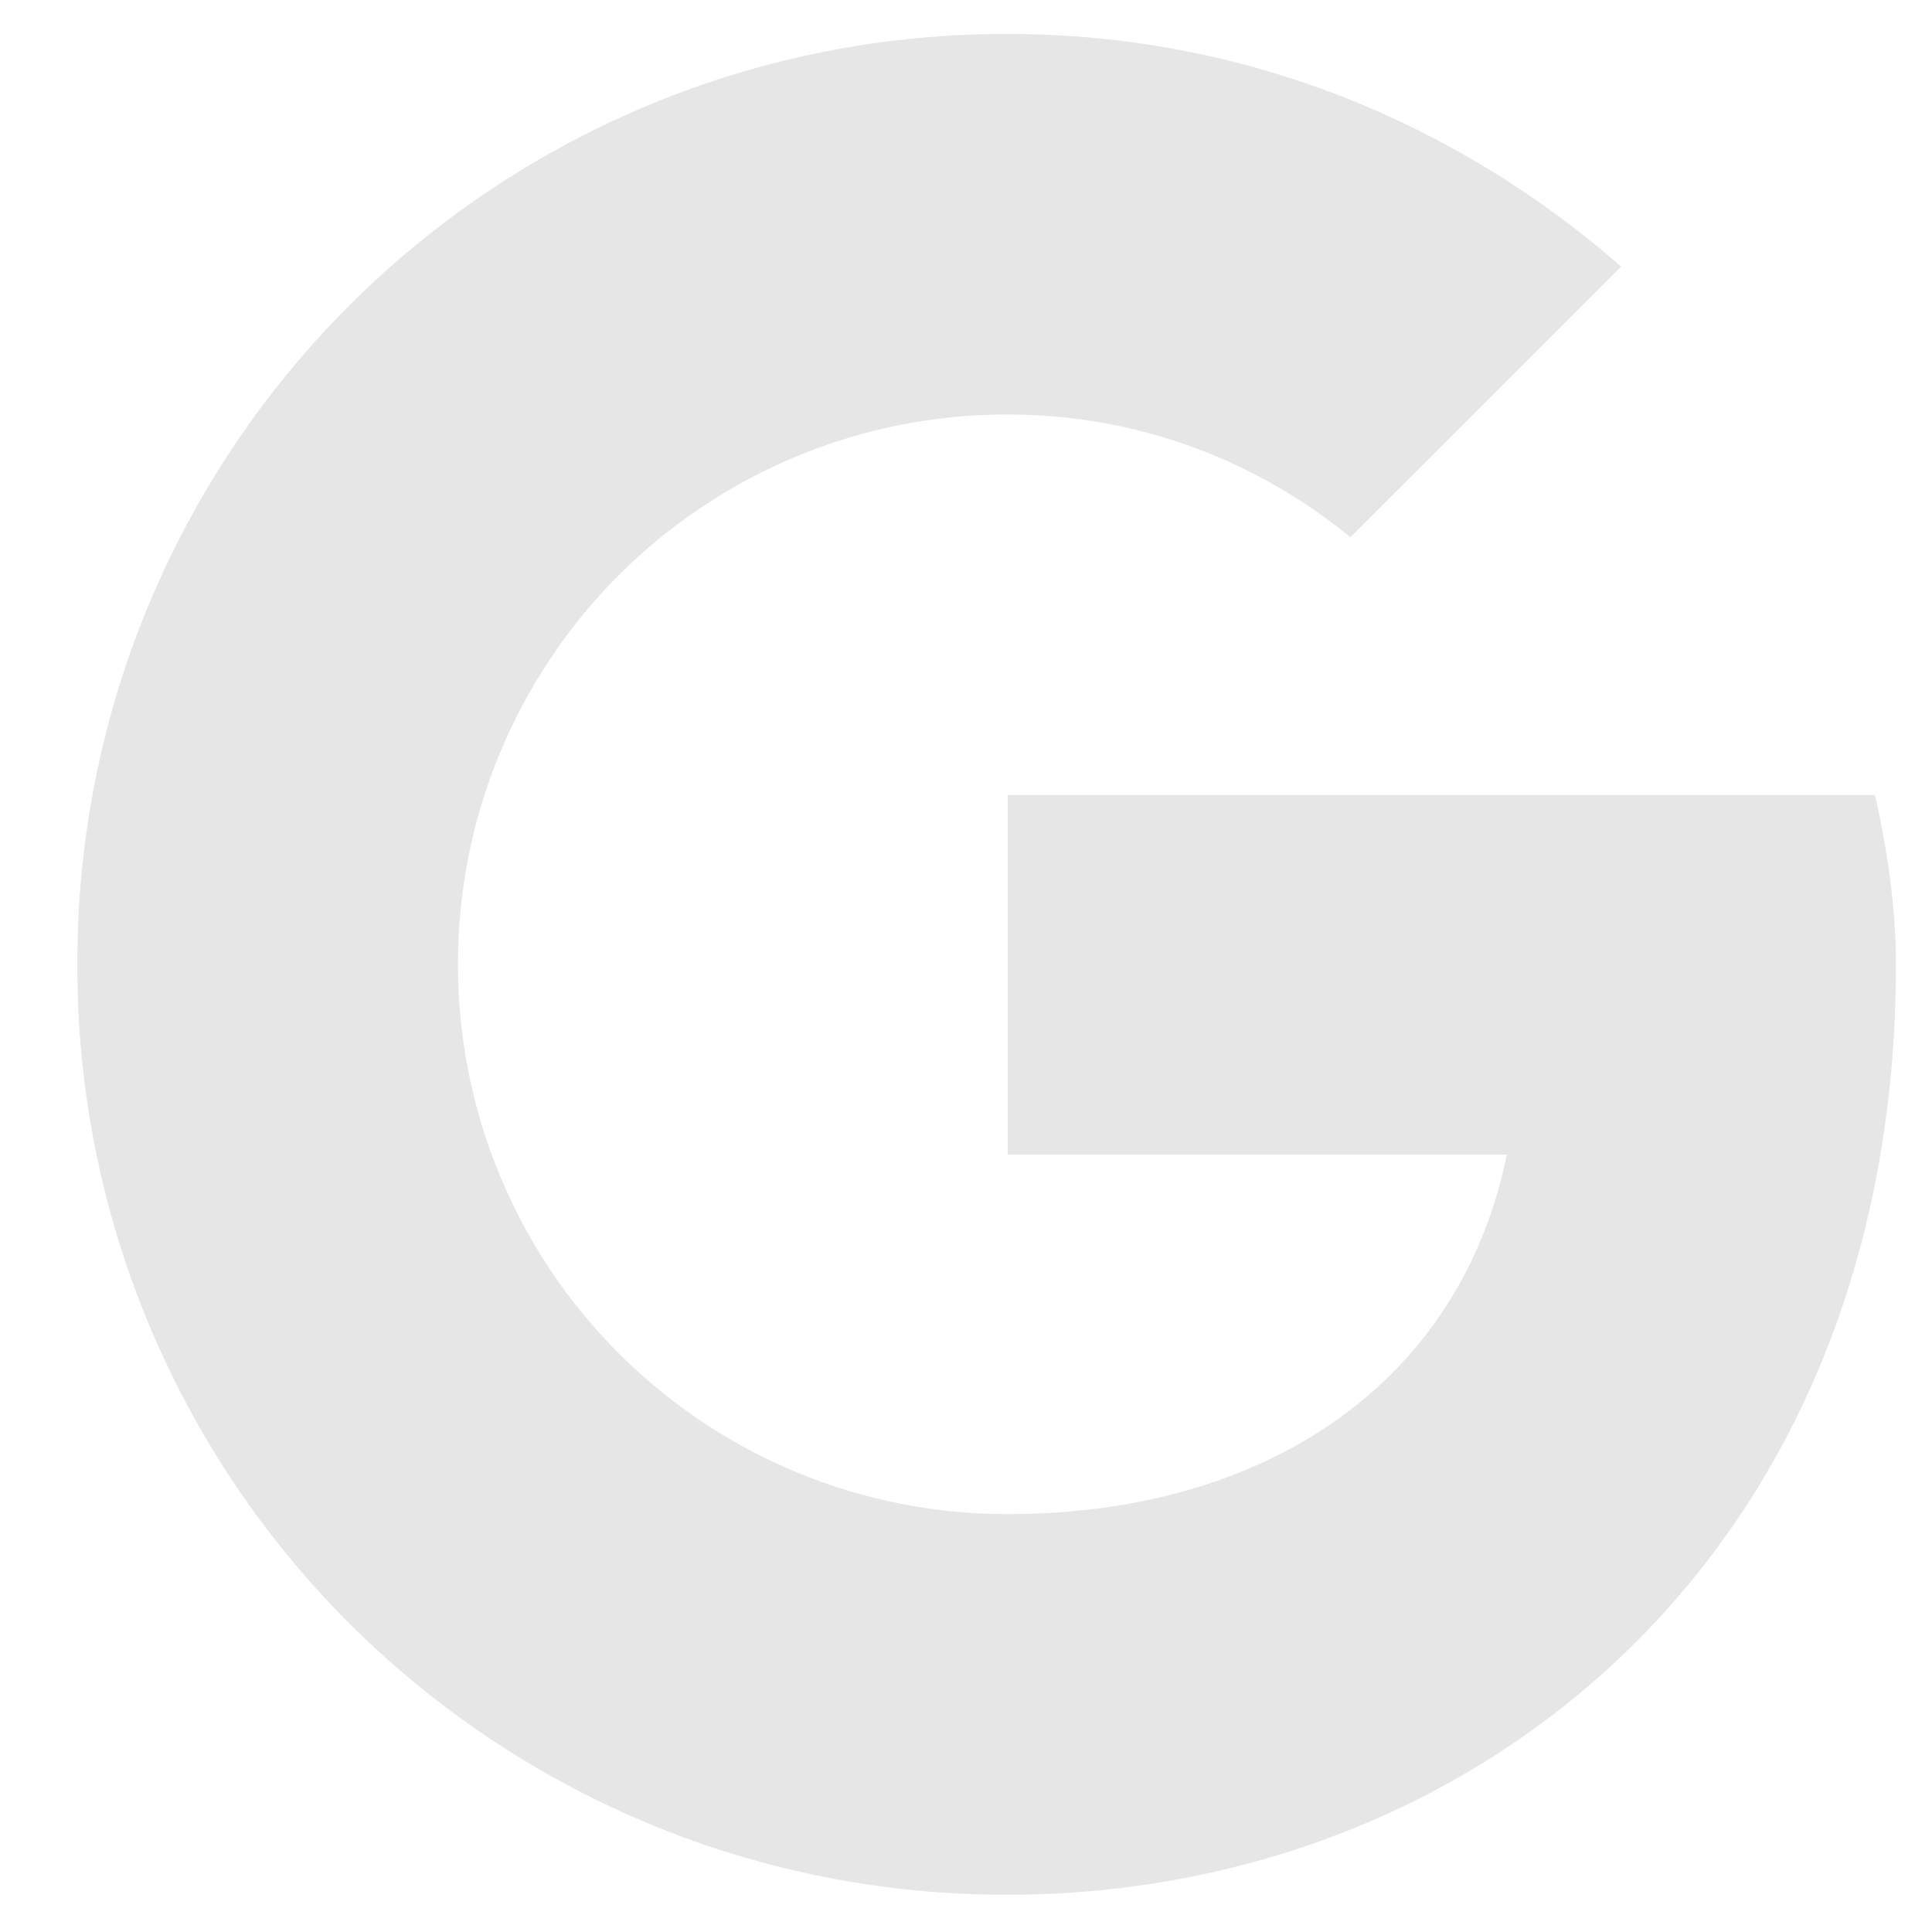 <svg width="17" height="17" viewBox="0 0 17 17" fill="none" xmlns="http://www.w3.org/2000/svg">
<path d="M16.498 6.996H8.867V10.159H13.259C12.85 12.168 11.139 13.323 8.867 13.323C8.232 13.324 7.602 13.2 7.015 12.957C6.427 12.714 5.894 12.358 5.444 11.908C4.995 11.459 4.638 10.925 4.396 10.337C4.153 9.75 4.029 9.12 4.03 8.484C4.029 7.849 4.153 7.219 4.396 6.632C4.639 6.045 4.995 5.511 5.444 5.061C5.894 4.612 6.428 4.256 7.015 4.013C7.602 3.77 8.232 3.646 8.867 3.647C10.021 3.647 11.064 4.057 11.882 4.727L14.265 2.345C12.813 1.079 10.952 0.299 8.867 0.299C7.791 0.296 6.725 0.505 5.731 0.915C4.736 1.326 3.832 1.929 3.072 2.689C2.311 3.45 1.708 4.354 1.297 5.349C0.887 6.343 0.678 7.409 0.681 8.485C0.677 9.561 0.887 10.627 1.297 11.622C1.707 12.617 2.31 13.521 3.071 14.282C3.832 15.042 4.736 15.645 5.731 16.056C6.725 16.466 7.791 16.675 8.867 16.672C12.961 16.672 16.683 13.695 16.683 8.485C16.683 8.002 16.609 7.48 16.498 6.996Z" fill="#E6E6E6"/>
</svg>
